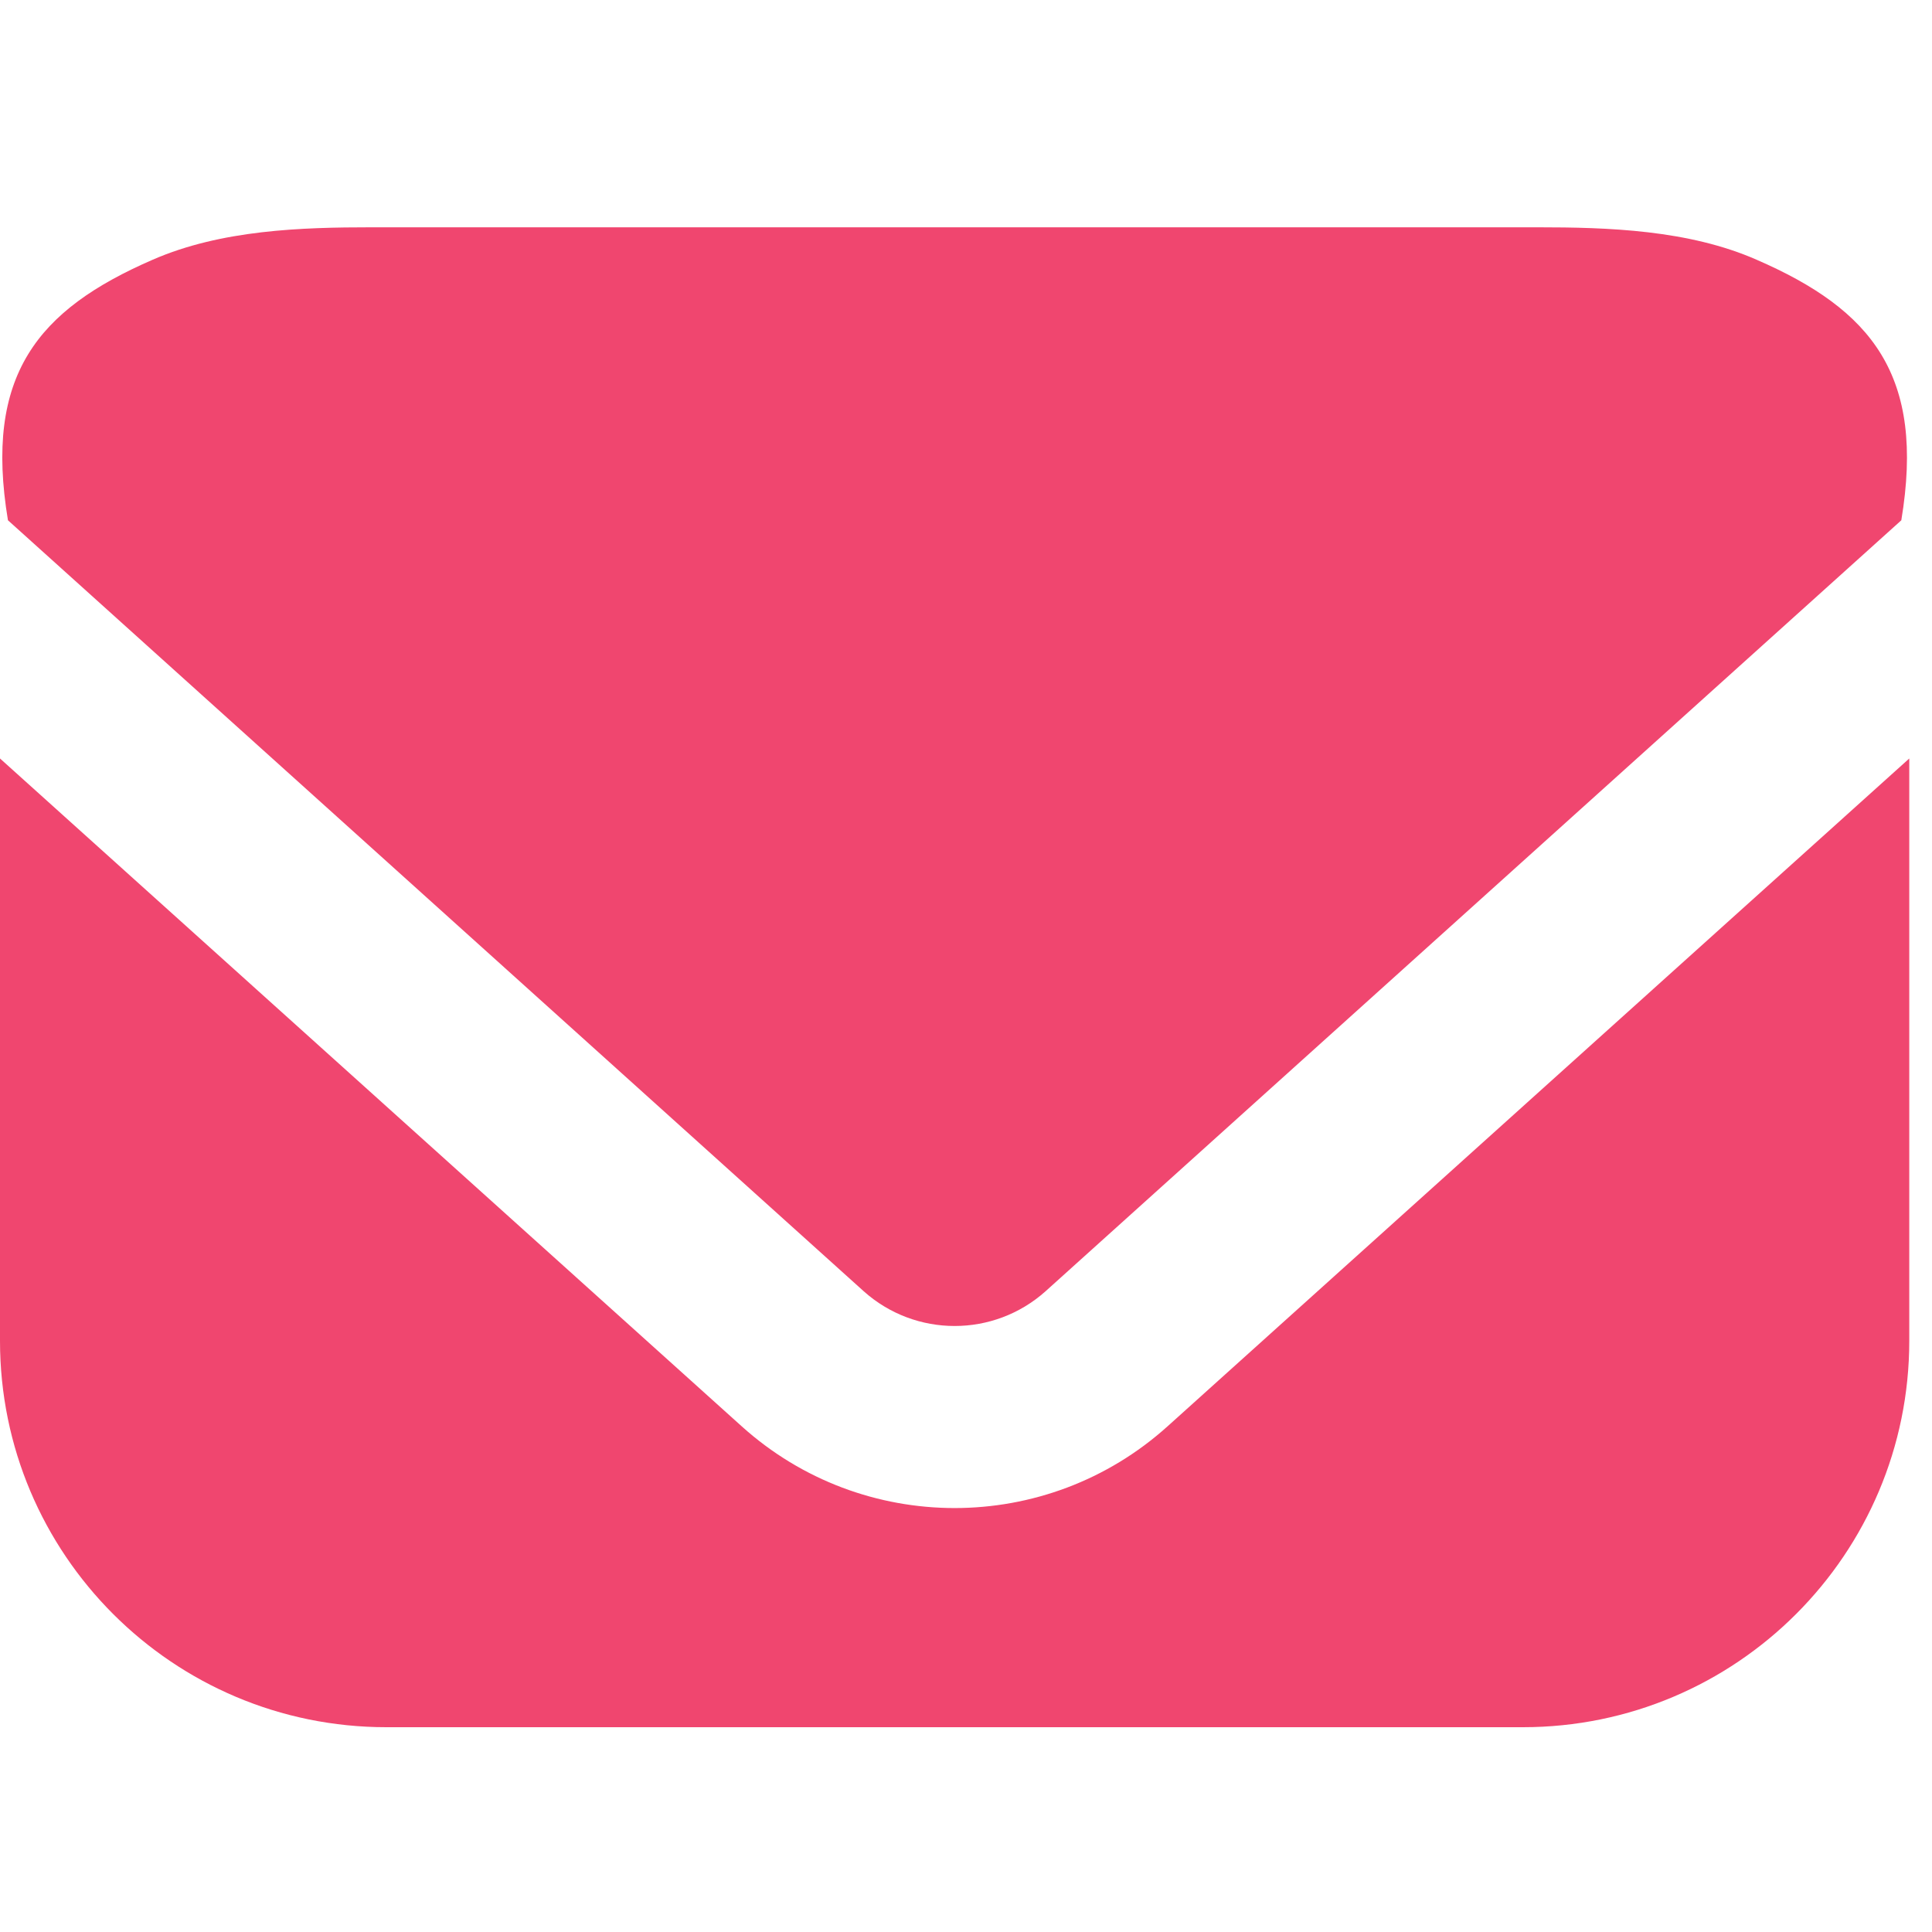 <svg width="34" height="34" viewBox="0 0 34 34" fill="none" xmlns="http://www.w3.org/2000/svg">
<path fill-rule="evenodd" clip-rule="evenodd" d="M18.4 22.724C17.489 23.539 16.111 23.539 15.2 22.724L0.14 9.156C-0.284 6.604 0.66 5.452 2.684 4.572C3.892 4.044 5.308 4 6.544 4H27.056C28.292 4 29.716 4.044 30.916 4.572C32.94 5.452 33.884 6.604 33.46 9.156L18.4 22.724ZM13.052 25.1C15.182 27.019 18.418 27.019 20.548 25.1L33.6 13.348V23.596C33.6 27.352 30.555 30.396 26.8 30.396H6.8C3.044 30.396 0 27.352 0 23.596V13.348L13.052 25.1Z" fill="#F0466F"/>
</svg>
